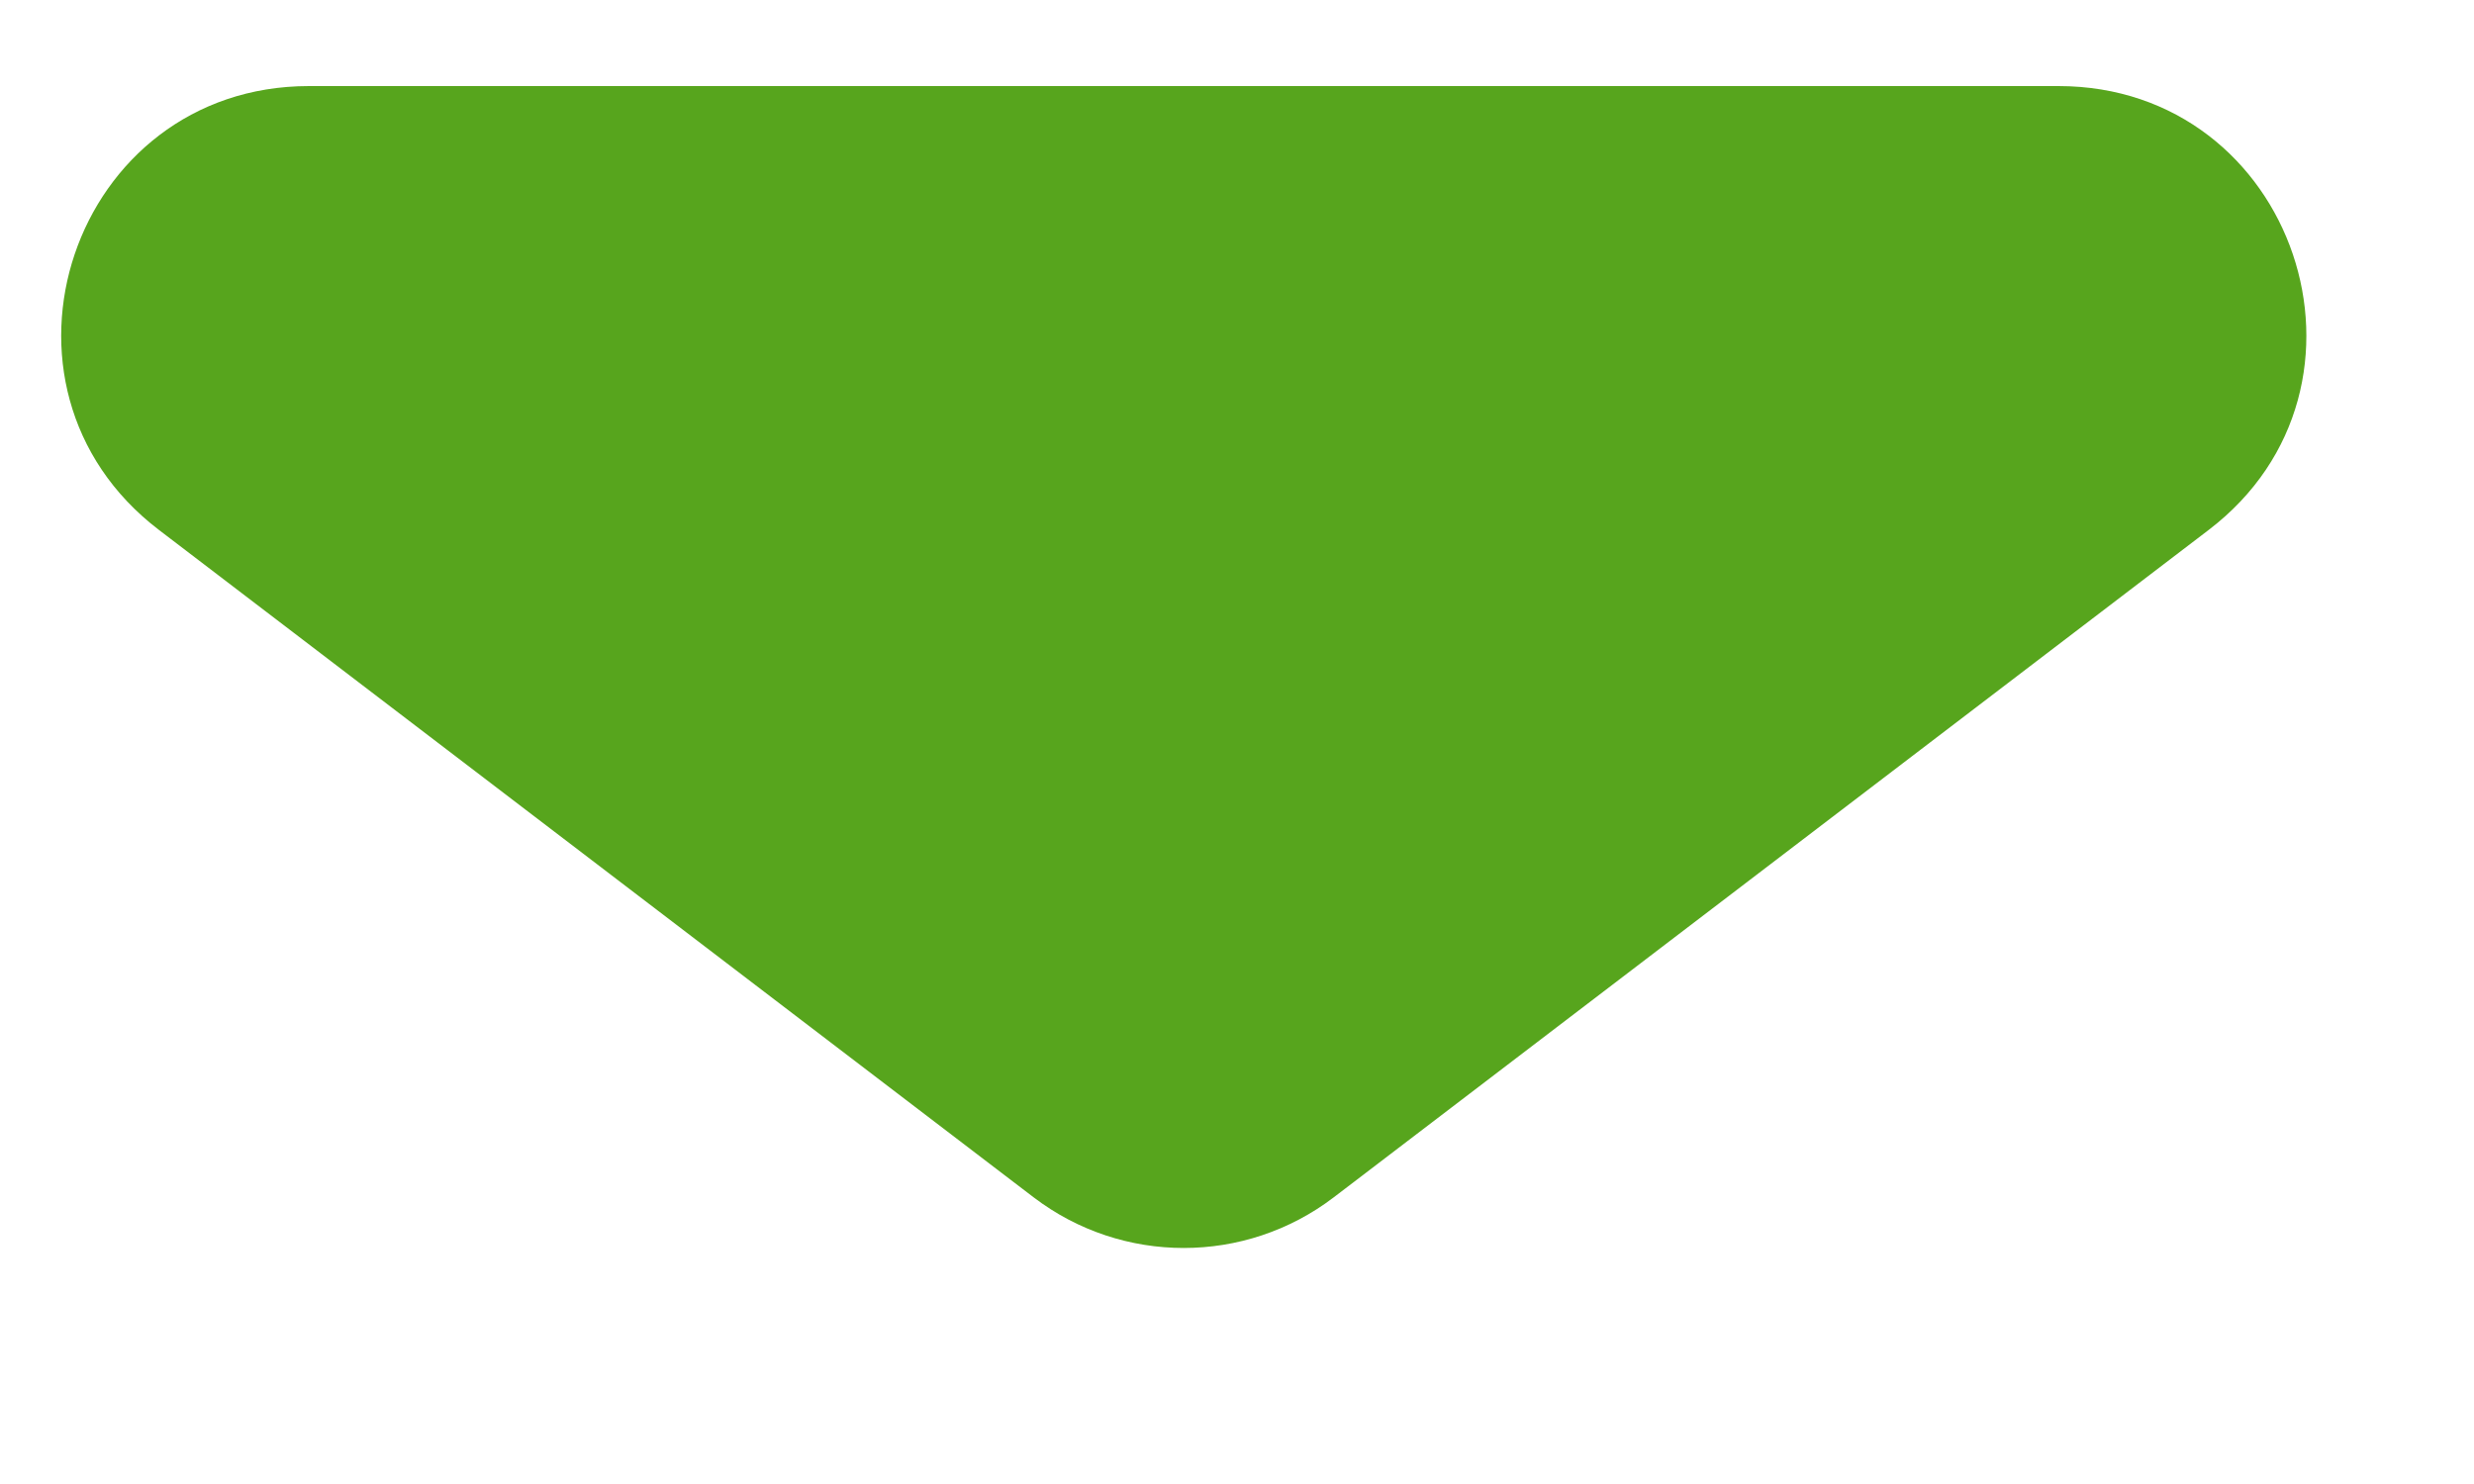 <svg width="10" height="6" viewBox="0 0 10 6" fill="none" xmlns="http://www.w3.org/2000/svg">
<path d="M5.391 4.841C5.033 5.114 4.536 5.114 4.178 4.841L0.643 2.143C-0.118 1.563 0.292 0.348 1.249 0.348L8.32 0.348C9.277 0.348 9.688 1.563 8.927 2.143L5.391 4.841Z" fill="#57A51D"/>
</svg>
